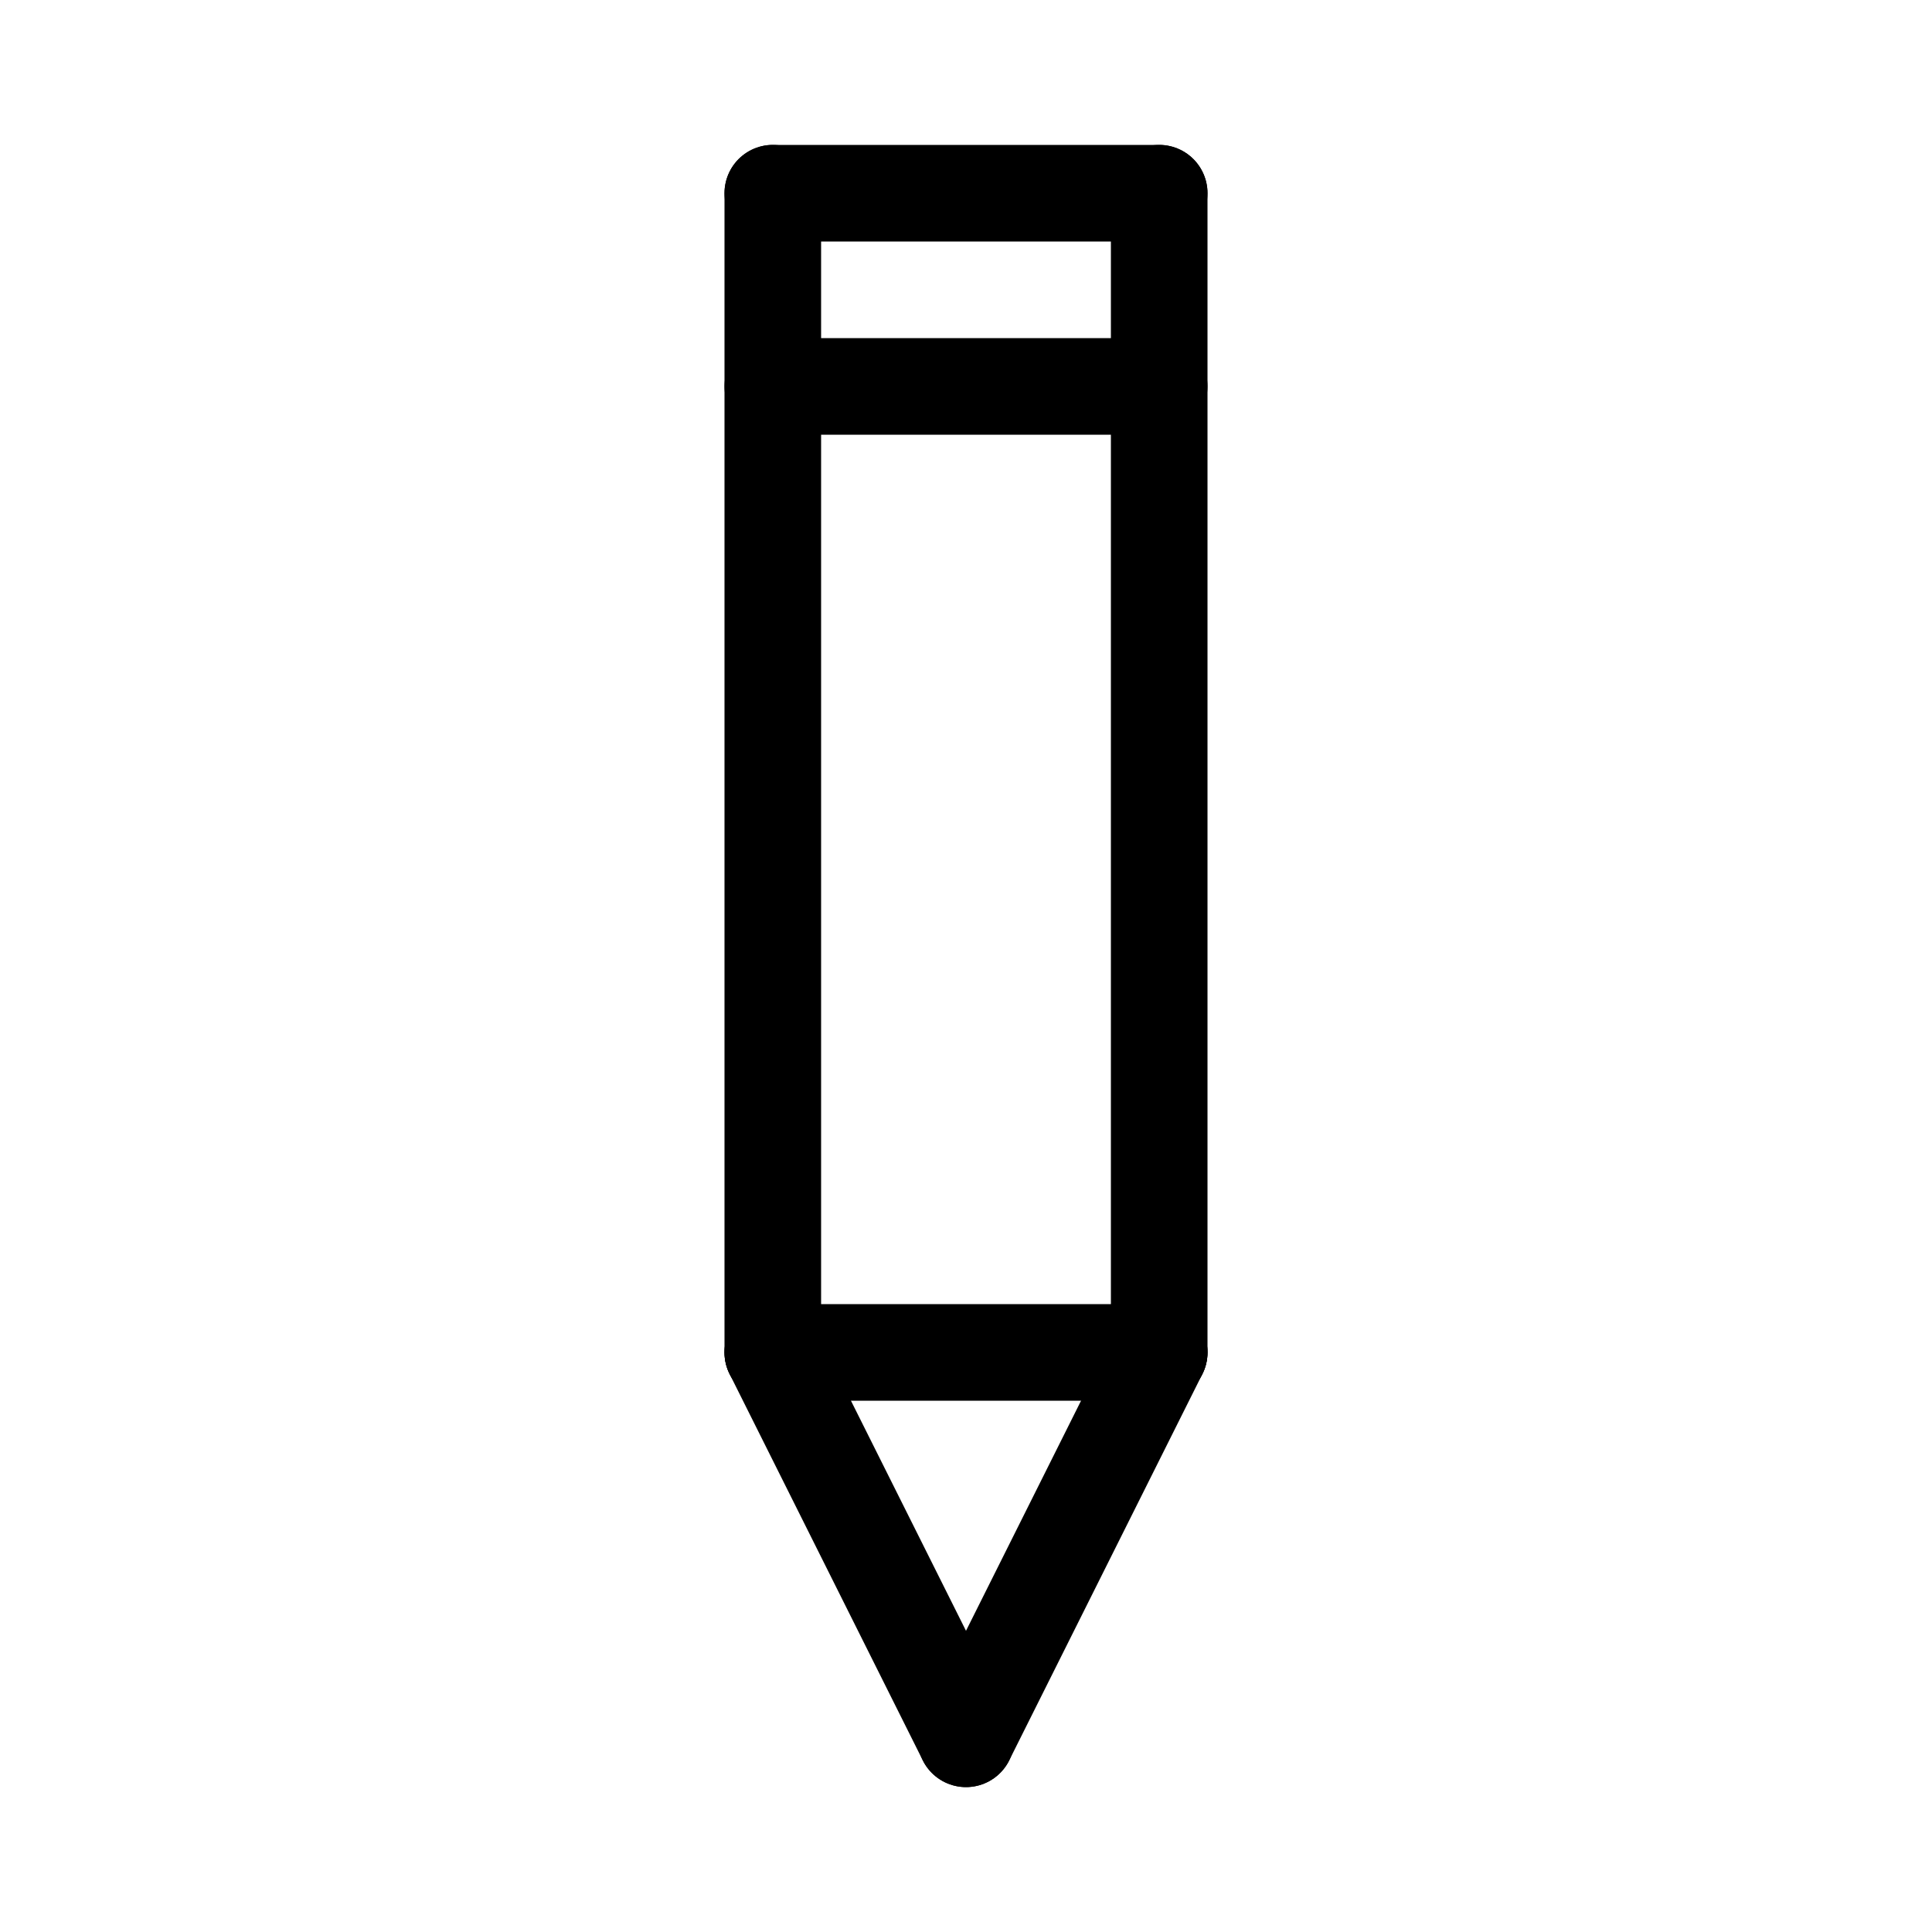 <svg id="Set_3" data-name="Set 3" xmlns="http://www.w3.org/2000/svg" viewBox="0 0 10 10"><defs><style>.cls-1{fill:none;stroke:#000;stroke-linecap:round;stroke-linejoin:round;stroke-width:0.5px;}</style></defs><title>Set_3</title><line class="cls-1" x1="4" y1="7" x2="5" y2="9"/><line class="cls-1" x1="6" y1="7" x2="5" y2="9"/><line class="cls-1" x1="4" y1="7" x2="4" y2="1"/><line class="cls-1" x1="4" y1="1" x2="6" y2="1"/><line class="cls-1" x1="6" y1="1" x2="6" y2="7"/><line class="cls-1" x1="4" y1="2" x2="6" y2="2"/><line class="cls-1" x1="4" y1="7" x2="6" y2="7"/></svg>